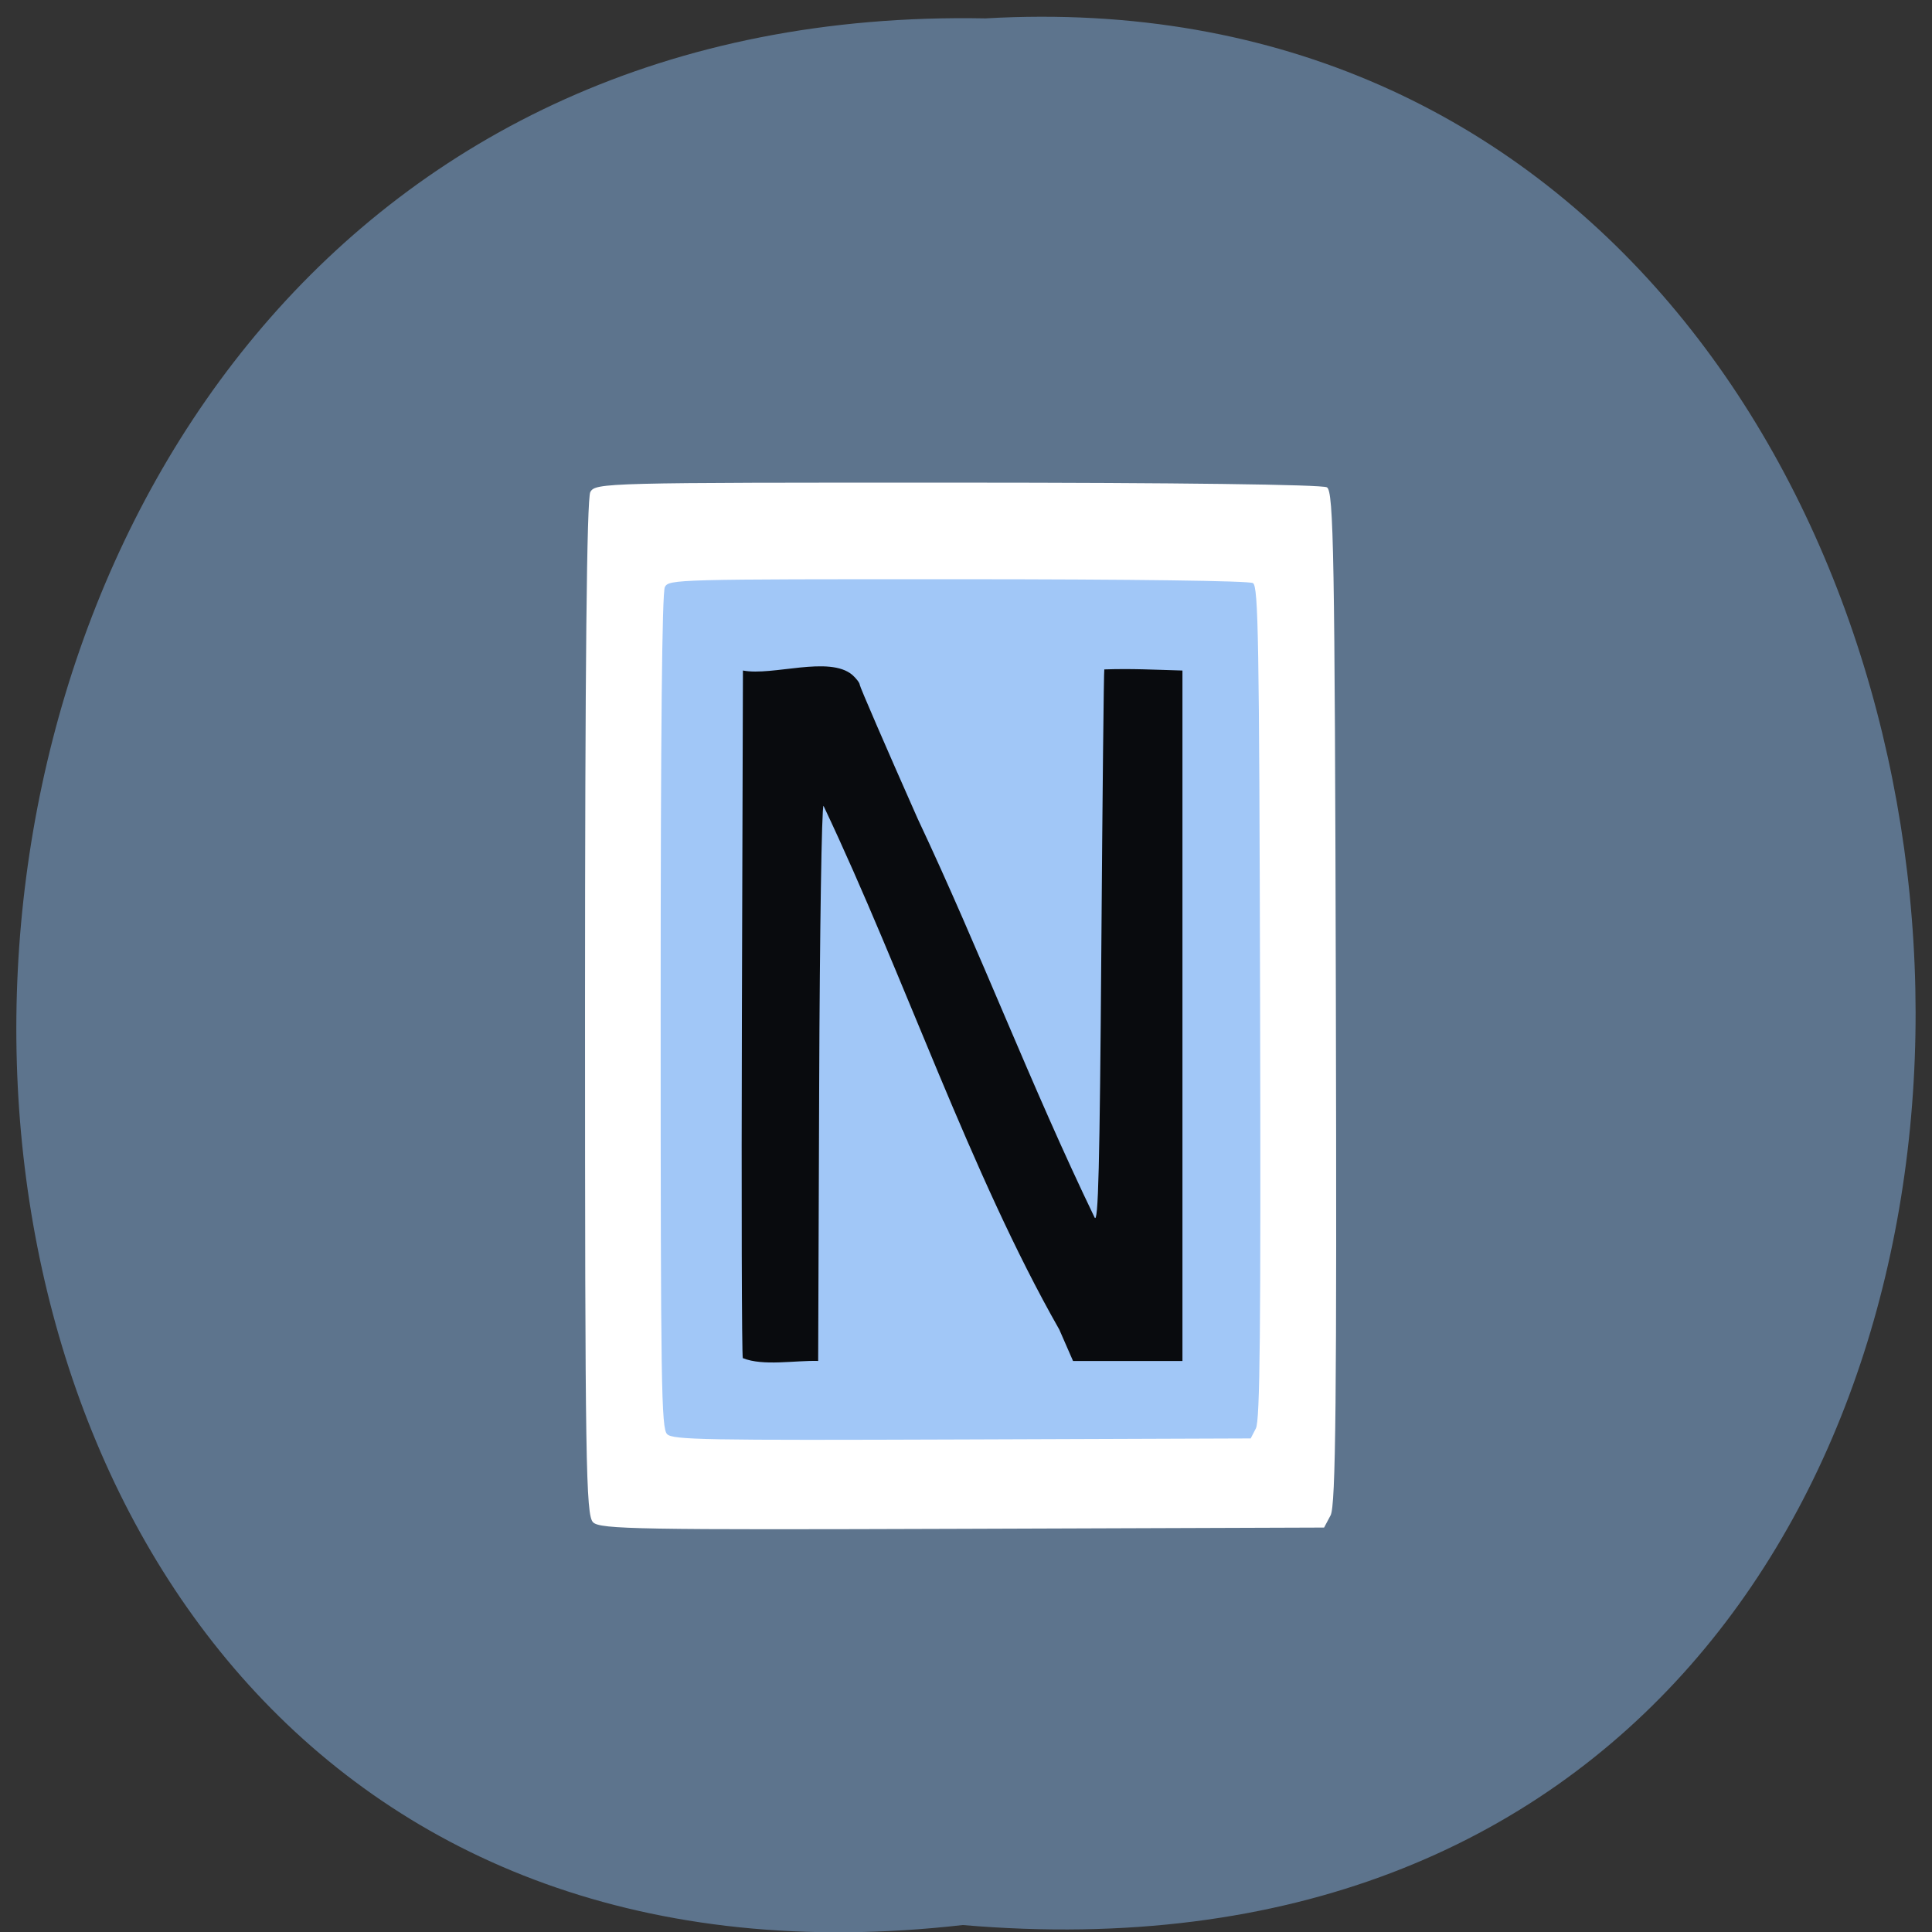 <svg xmlns="http://www.w3.org/2000/svg" xmlns:xlink="http://www.w3.org/1999/xlink" viewBox="0 0 256 256"><rect x="0" y="0" width="256" height="256" fill="#333333" stroke="none"/><defs><path d="m 245.46 129.52 l -97.89 -96.9 c -5.556 -5.502 -16.222 -11.873 -23.7 -14.16 l -39.518 -12.08 c -7.479 -2.286 -18.1 0.391 -23.599 5.948 l -13.441 13.578 c -5.5 5.559 -14.502 14.653 -20 20.21 l -13.44 13.579 c -5.5 5.558 -8.07 16.206 -5.706 23.658 l 12.483 39.39 c 2.363 7.456 8.843 18.06 14.399 23.556 l 97.89 96.9 c 5.558 5.502 14.605 5.455 20.1 -0.101 l 36.26 -36.63 c 5.504 -5.559 14.503 -14.651 20 -20.21 l 36.26 -36.629 c 5.502 -5.56 5.455 -14.606 -0.101 -20.11 z m -178.09 -50.74 c -7.198 0 -13.03 -5.835 -13.03 -13.03 0 -7.197 5.835 -13.03 13.03 -13.03 7.197 0 13.03 5.835 13.03 13.03 -0.001 7.198 -5.836 13.03 -13.03 13.03 z" id="0"/><use id="1" xlink:href="#0"/><clipPath id="2"><use xlink:href="#0"/></clipPath><clipPath clip-path="url(#2)"><use xlink:href="#1"/></clipPath><clipPath clip-path="url(#2)"><use xlink:href="#1"/></clipPath></defs><g fill="#5d748d" color="#000"><path d="m 128.42 795.13 c 168.87 -19.553 166.53 260.33 -3.01 257.01 -157.67 9.224 -171.9 -272.26 3.01 -257.01 z" transform="matrix(-1 0 0 -0.983 255.99 1036.69)"/></g><g transform="matrix(0.881 0 0 0.874 -111.02 1.01)"><path d="m 215.22 229.64 c -1.091 -1.052 -1.214 -9 -1.214 -77.971 0 -51.52 0.262 -77.27 0.797 -78.23 0.776 -1.398 2.195 -1.435 55.22 -1.424 32.947 0.007 54.876 0.289 55.57 0.715 1.012 0.617 1.177 10.159 1.341 77.35 0.148 60.851 -0.015 77.03 -0.792 78.5 l -0.979 1.855 l -54.36 0.19 c -48.664 0.17 -54.49 0.068 -55.58 -0.981 z" fill="#fff"/><path d="m 226.35 216.27 c -0.871 -0.865 -0.97 -7.404 -0.97 -64.11 0 -42.36 0.209 -63.54 0.636 -64.33 0.62 -1.15 1.752 -1.18 44.08 -1.171 26.304 0.006 43.811 0.238 44.37 0.588 0.808 0.507 0.94 8.353 1.071 63.6 0.118 50.04 -0.012 63.34 -0.632 64.55 l -0.782 1.525 l -43.4 0.157 c -38.852 0.14 -43.505 0.056 -44.37 -0.806 z" fill="#a1c7f7"/><path d="m 237.74 204.77 c -0.161 -0.421 -0.223 -24.05 -0.139 -52.52 l 0.154 -51.75 c 4.479 0.874 12.977 -2.313 16.459 0.669 0.61 0.552 1.109 1.221 1.109 1.489 0 0.267 3.917 9.393 8.703 20.281 9.417 20.14 17.04 40.484 26.618 60.48 0.557 1.124 0.774 -7.578 1.016 -40.746 0.169 -23.2 0.37 -42.25 0.447 -42.34 4.146 -0.139 7.309 0.04 11.752 0.17 v 52.34 v 52.34 c -5.485 0 -10.969 0 -16.454 0 l -2.064 -4.759 c -13.416 -23.76 -23.296 -53.56 -35.466 -79.41 -0.274 0 -0.567 18.938 -0.651 42.08 l -0.153 42.08 c -3.602 -0.096 -8.236 0.818 -11.33 -0.424 z" fill="#090b0e"/></g></svg>